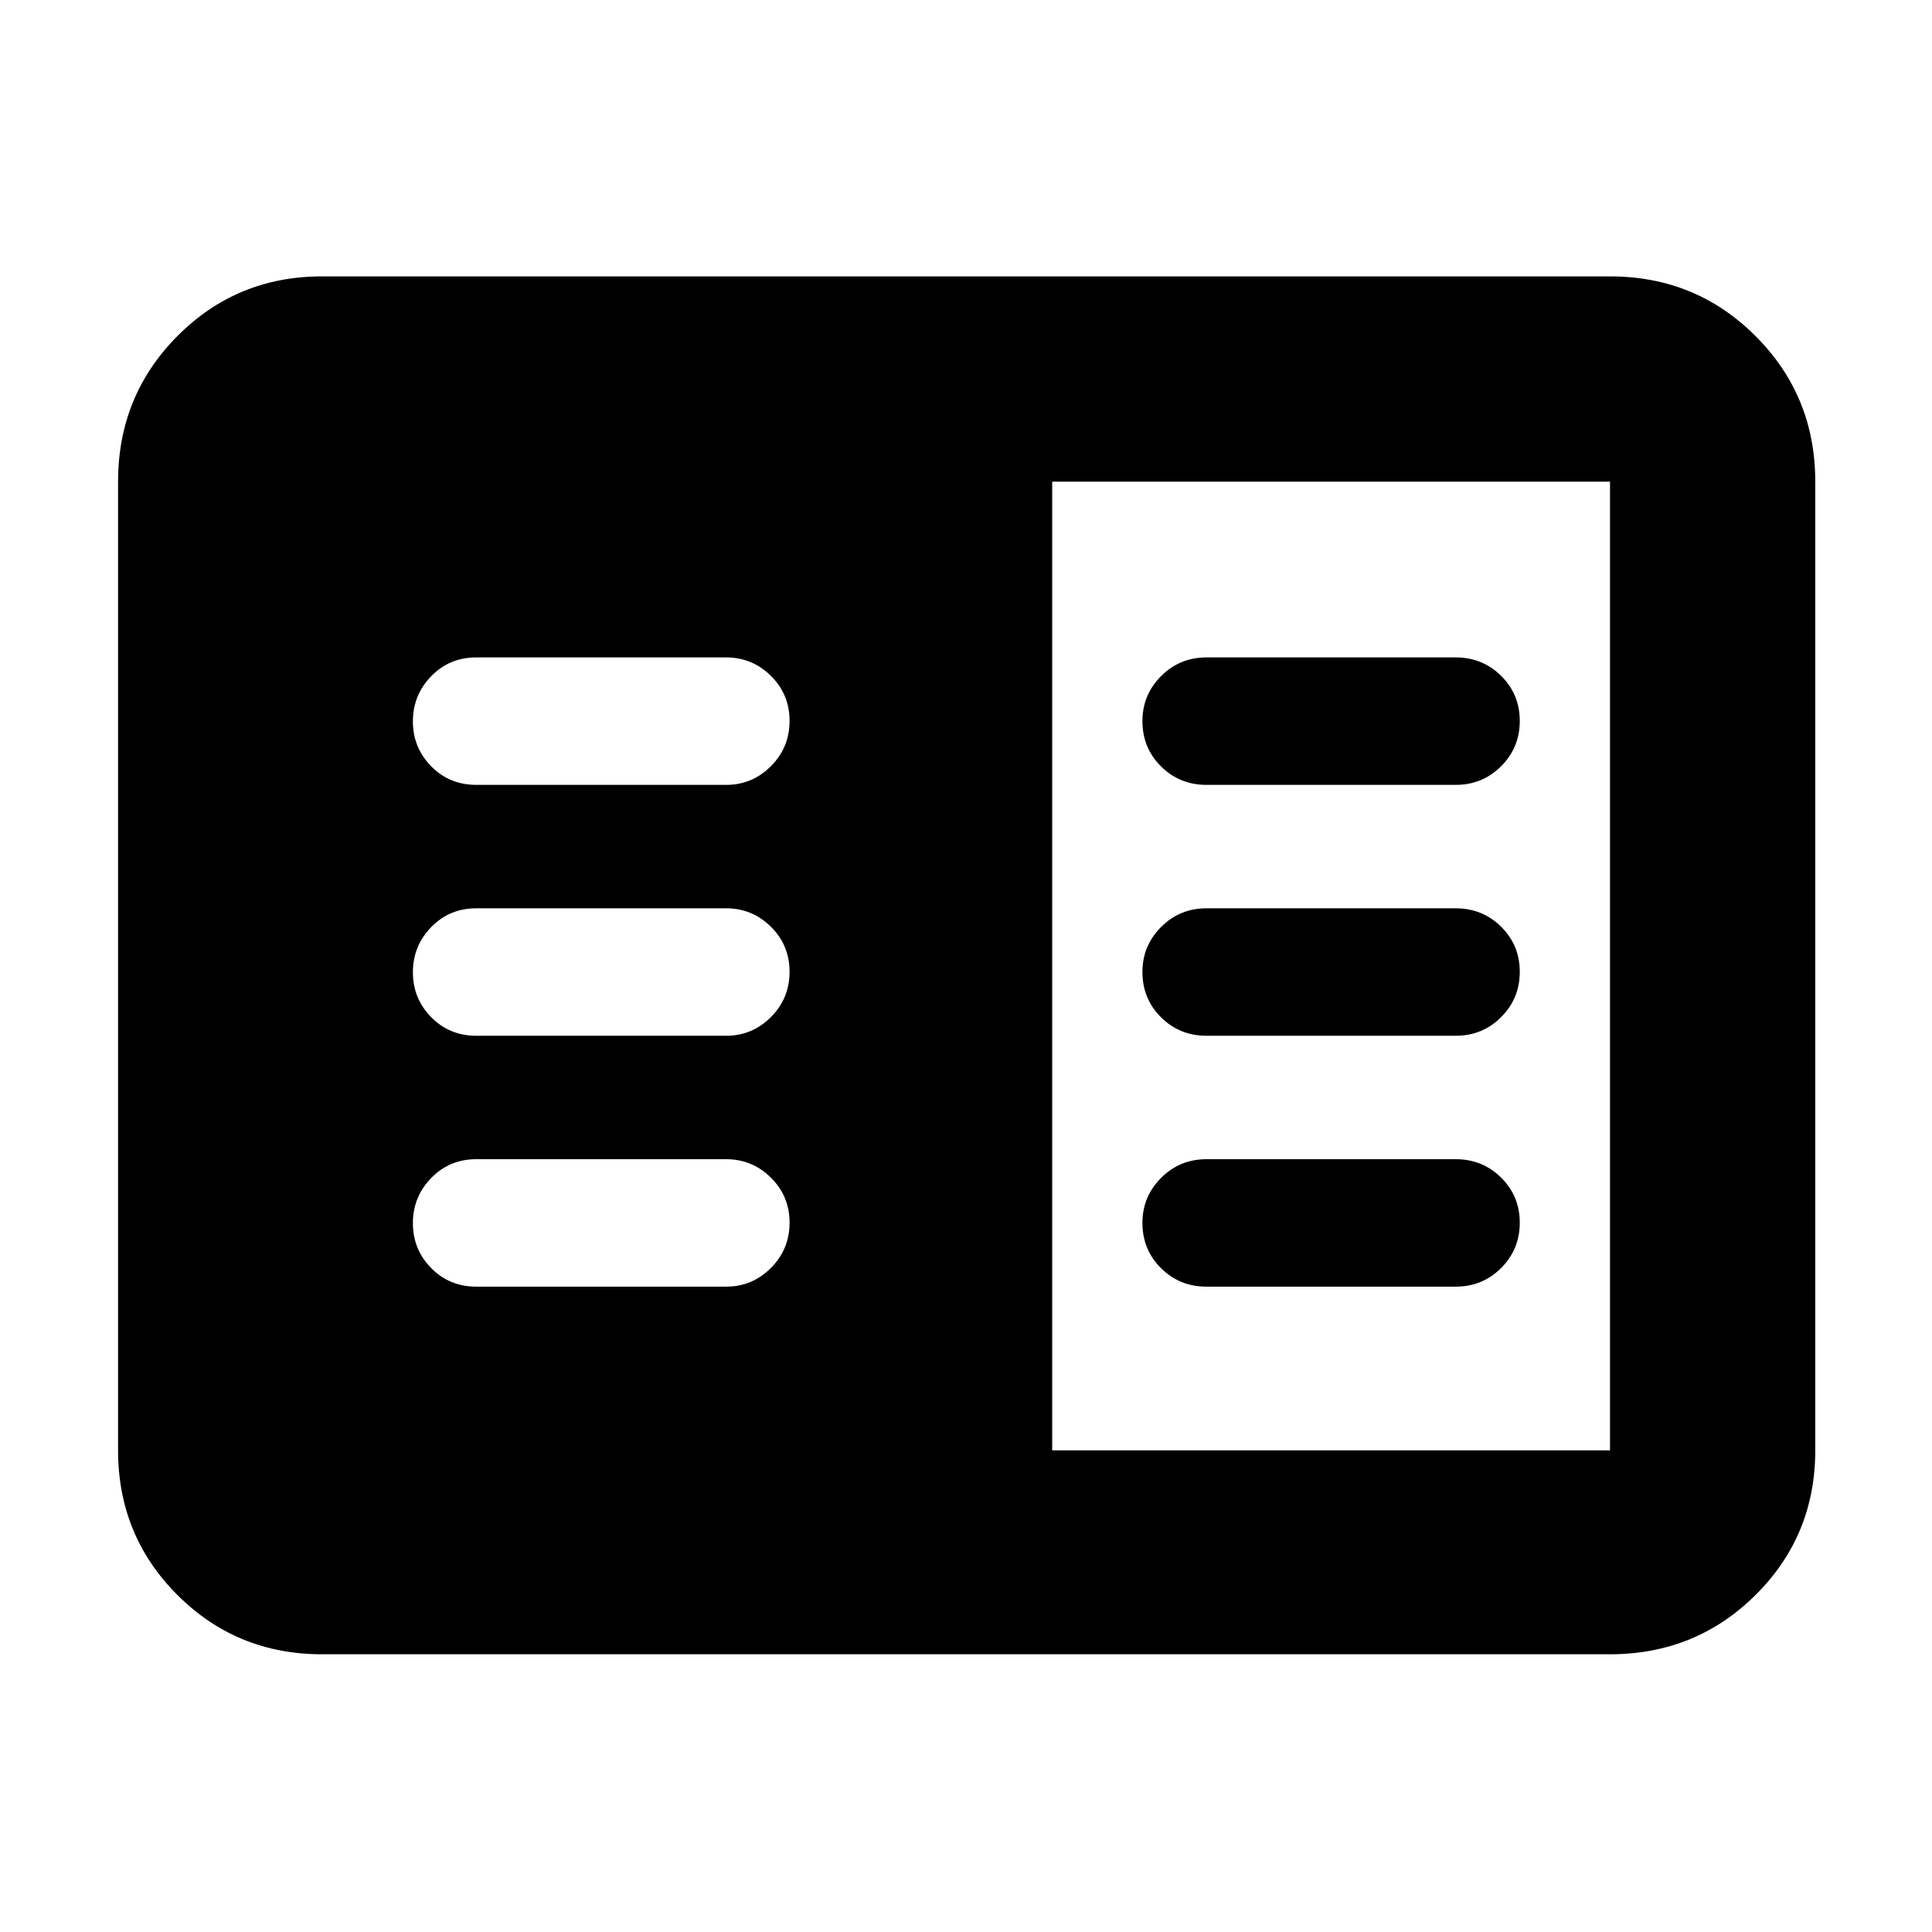 <svg xmlns="http://www.w3.org/2000/svg" height="40" viewBox="0 -960 960 960" width="40"><path d="M159.999-138q-42.387 0-71.86-29.473-29.472-29.473-29.472-71.86v-481.334q0-42.662 29.472-72.331 29.473-29.669 71.86-29.669h640.002q42.662 0 72.33 29.669Q902-763.329 902-720.667v481.334q0 42.387-29.669 71.86Q842.663-138 800.001-138H159.999Zm362.834-101.333h277.168v-481.334H522.833v481.334Zm-286.167-81.334h124.168q12.949 0 22.224-9.283 9.275-9.284 9.275-22.5t-9.275-22.383Q373.783-384 360.834-384H236.666q-13.333 0-22.416 9.357-9.084 9.356-9.084 22.427 0 13.07 9.084 22.31 9.083 9.239 22.416 9.239Zm0-124.666h124.168q12.949 0 22.224-9.284t9.275-22.5q0-13.216-9.275-22.383-9.275-9.166-22.224-9.166H236.666q-13.333 0-22.416 9.356-9.084 9.357-9.084 22.427 0 13.071 9.084 22.31 9.083 9.24 22.416 9.24Zm0-124.667h124.168q12.949 0 22.224-9.284t9.275-22.5q0-13.216-9.275-22.383-9.275-9.166-22.224-9.166H236.666q-13.333 0-22.416 9.356-9.084 9.357-9.084 22.427 0 13.071 9.084 22.31 9.083 9.24 22.416 9.24ZM599.5-320.667h123.834q13.333 0 22.583-9.283 9.25-9.284 9.25-22.5t-9.25-22.383Q736.667-384 723.334-384H599.5q-13.333 0-22.583 9.309-9.25 9.309-9.25 22.308 0 13.383 9.25 22.55 9.25 9.166 22.583 9.166Zm0-124.666h123.834q13.333 0 22.583-9.284 9.25-9.284 9.25-22.5t-9.25-22.383q-9.25-9.166-22.583-9.166H599.5q-13.333 0-22.583 9.308-9.25 9.309-9.25 22.308 0 13.383 9.25 22.55 9.25 9.167 22.583 9.167Zm0-124.667h123.834q13.333 0 22.583-9.284 9.25-9.284 9.25-22.5t-9.25-22.383q-9.25-9.166-22.583-9.166H599.5q-13.333 0-22.583 9.308-9.25 9.309-9.25 22.308 0 13.384 9.25 22.55Q586.167-570 599.5-570Z"/></svg>